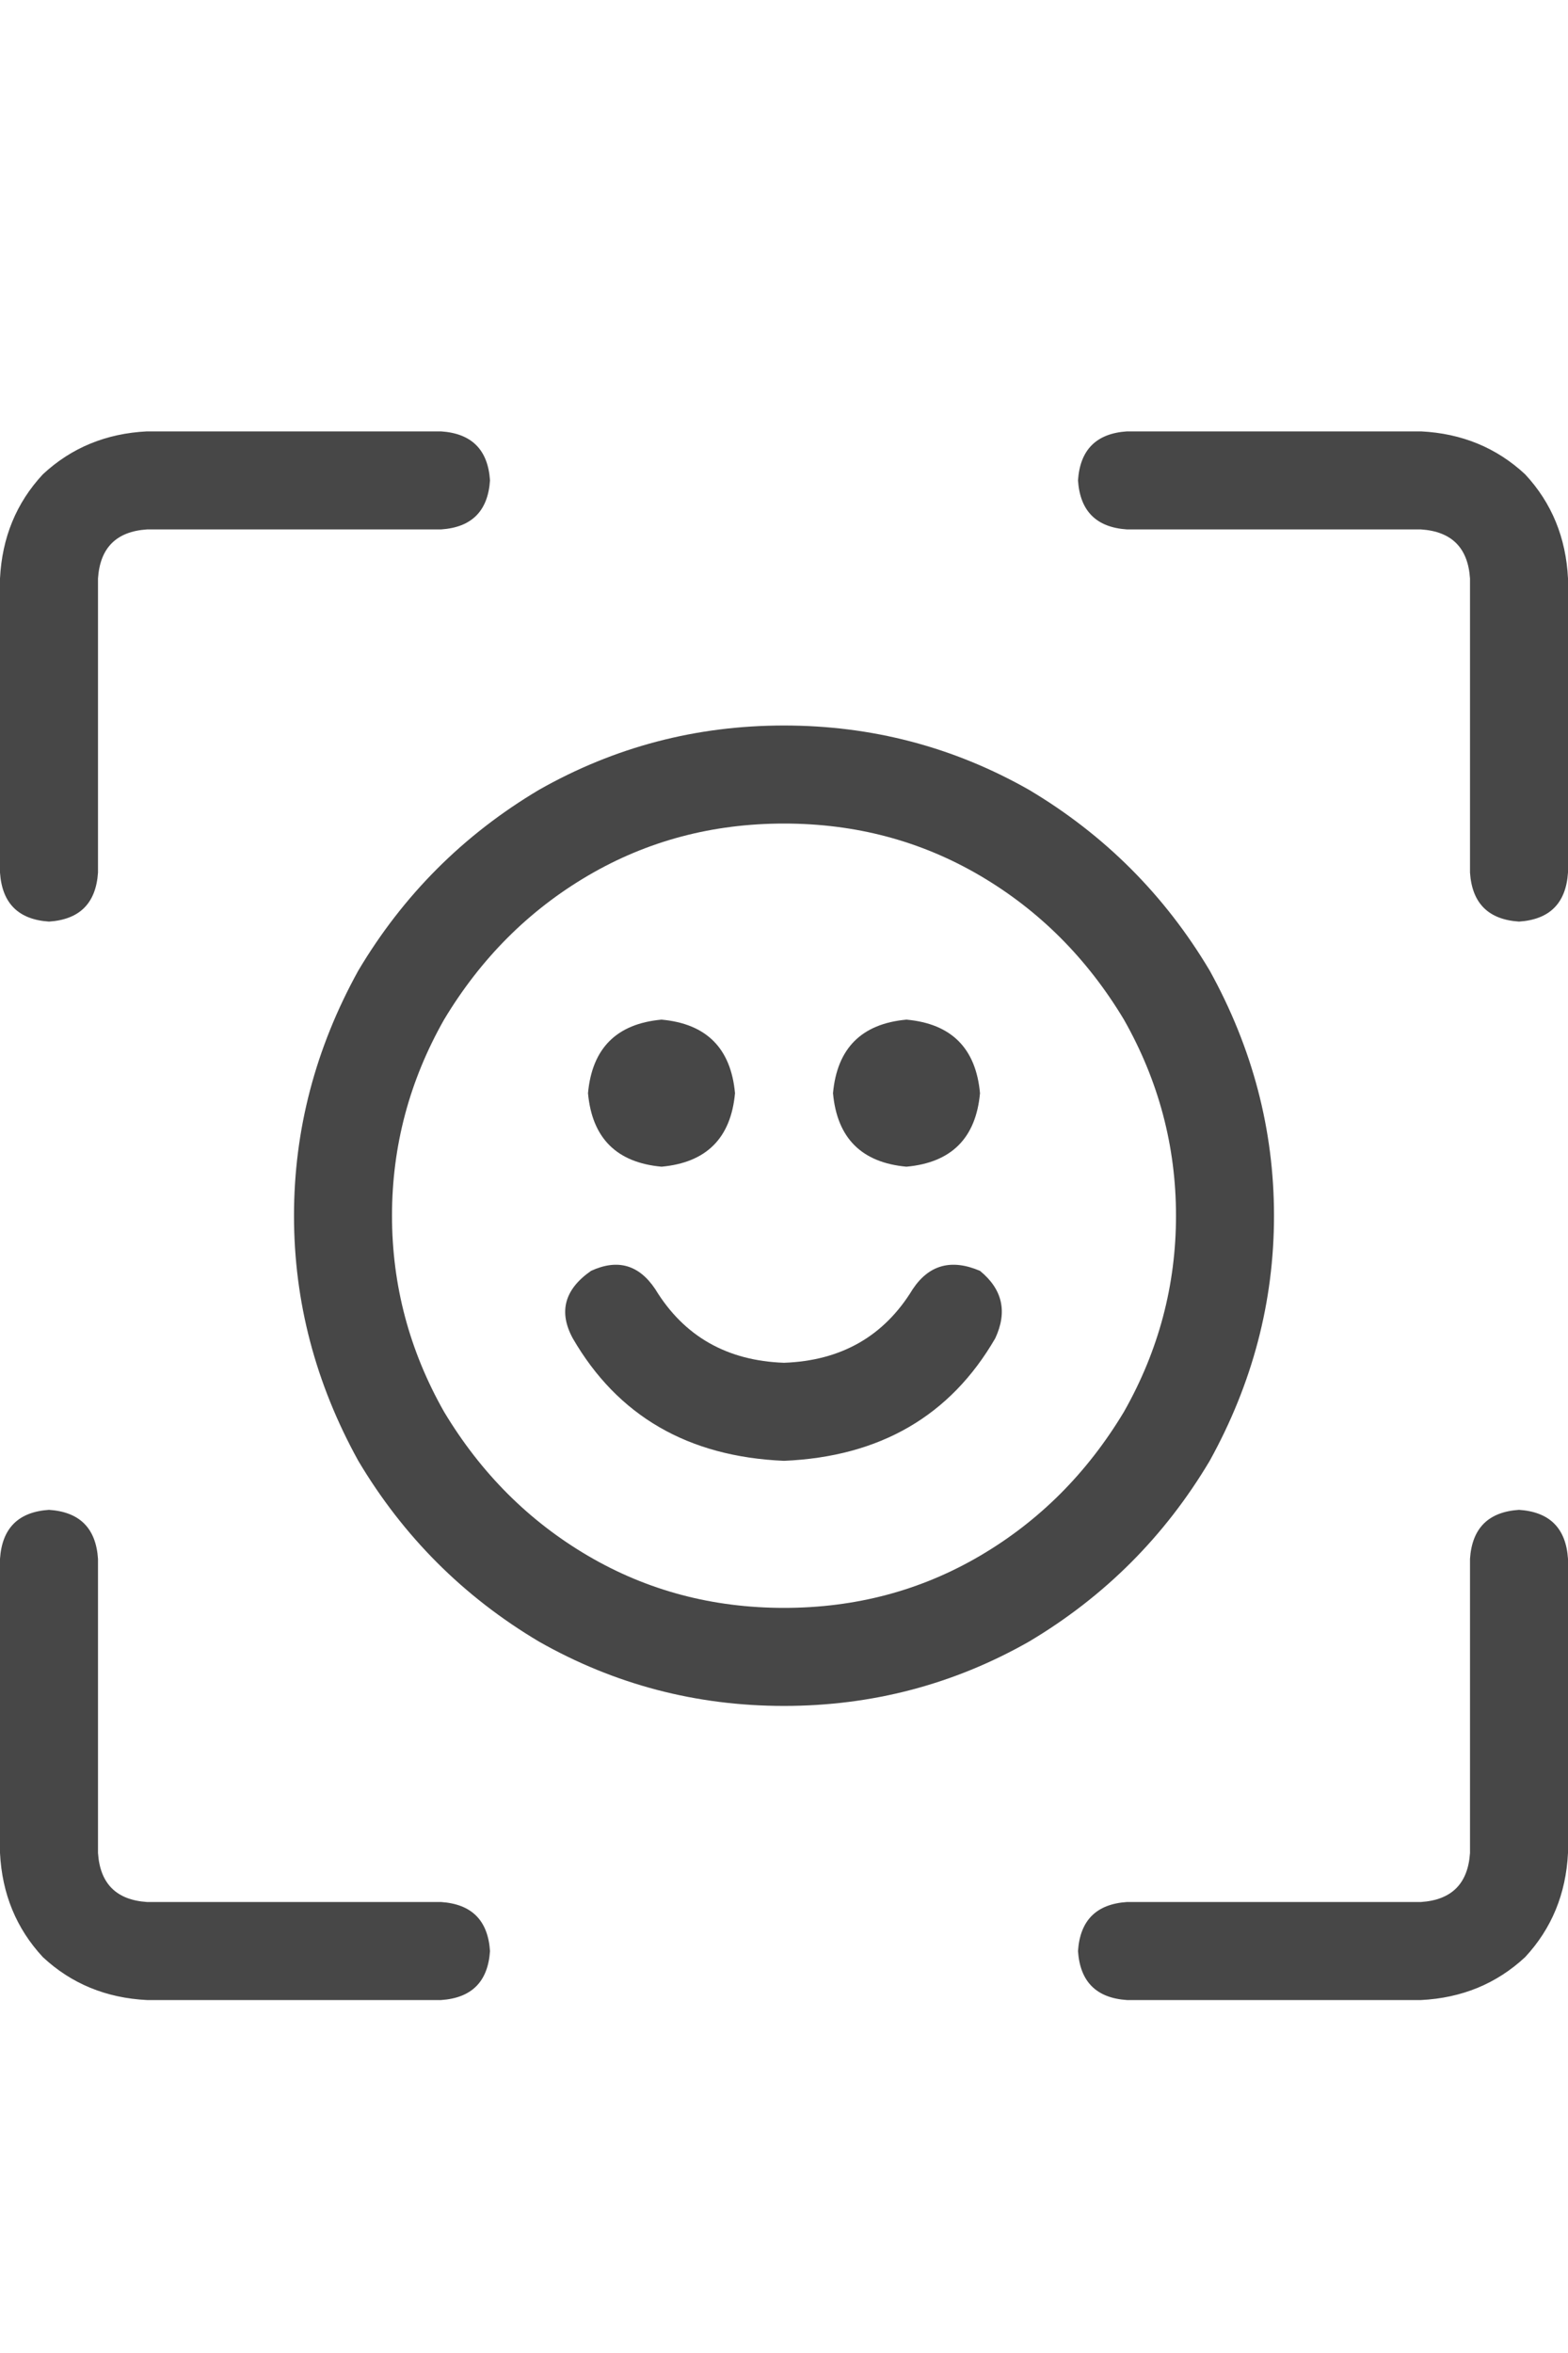 <svg width="20" height="30" viewBox="0 0 20 30" fill="none" xmlns="http://www.w3.org/2000/svg">
<g id="label-paired / lg / face-viewfinder-lg / regular" clip-path="url(#clip0_2512_1070)">
<path id="icon" d="M1.875 5.5H5.625C6.016 5.526 6.224 5.734 6.25 6.125C6.224 6.516 6.016 6.724 5.625 6.75H1.875C1.484 6.776 1.276 6.984 1.25 7.375V11.125C1.224 11.516 1.016 11.724 0.625 11.75C0.234 11.724 0.026 11.516 0 11.125V7.375C0.026 6.854 0.208 6.411 0.547 6.047C0.911 5.708 1.354 5.526 1.875 5.5ZM18.125 5.5C18.646 5.526 19.088 5.708 19.453 6.047C19.792 6.411 19.974 6.854 20 7.375V11.125C19.974 11.516 19.766 11.724 19.375 11.75C18.984 11.724 18.776 11.516 18.75 11.125V7.375C18.724 6.984 18.516 6.776 18.125 6.75H14.375C13.984 6.724 13.776 6.516 13.75 6.125C13.776 5.734 13.984 5.526 14.375 5.5H18.125ZM0 23.625V19.875C0.026 19.484 0.234 19.276 0.625 19.25C1.016 19.276 1.224 19.484 1.25 19.875V23.625C1.276 24.016 1.484 24.224 1.875 24.25H5.625C6.016 24.276 6.224 24.484 6.25 24.875C6.224 25.266 6.016 25.474 5.625 25.5H1.875C1.354 25.474 0.911 25.292 0.547 24.953C0.208 24.588 0.026 24.146 0 23.625ZM18.125 25.5H14.375C13.984 25.474 13.776 25.266 13.75 24.875C13.776 24.484 13.984 24.276 14.375 24.25H18.125C18.516 24.224 18.724 24.016 18.75 23.625V19.875C18.776 19.484 18.984 19.276 19.375 19.25C19.766 19.276 19.974 19.484 20 19.875V23.625C19.974 24.146 19.792 24.588 19.453 24.953C19.088 25.292 18.646 25.474 18.125 25.5ZM9.375 13.938C9.323 14.51 9.01 14.823 8.438 14.875C7.865 14.823 7.552 14.51 7.5 13.938C7.552 13.365 7.865 13.052 8.438 13C9.01 13.052 9.323 13.365 9.375 13.938ZM11.562 14.875C10.99 14.823 10.677 14.51 10.625 13.938C10.677 13.365 10.99 13.052 11.562 13C12.135 13.052 12.448 13.365 12.5 13.938C12.448 14.51 12.135 14.823 11.562 14.875ZM10 10.5C9.089 10.5 8.255 10.721 7.5 11.164C6.745 11.607 6.133 12.219 5.664 13C5.221 13.781 5 14.615 5 15.5C5 16.385 5.221 17.219 5.664 18C6.133 18.781 6.745 19.393 7.5 19.836C8.255 20.279 9.089 20.5 10 20.5C10.912 20.5 11.745 20.279 12.5 19.836C13.255 19.393 13.867 18.781 14.336 18C14.779 17.219 15 16.385 15 15.5C15 14.615 14.779 13.781 14.336 13C13.867 12.219 13.255 11.607 12.5 11.164C11.745 10.721 10.912 10.5 10 10.5ZM10 21.75C8.88 21.75 7.839 21.477 6.875 20.93C5.911 20.357 5.143 19.588 4.57 18.625C4.023 17.635 3.75 16.594 3.75 15.5C3.75 14.406 4.023 13.365 4.57 12.375C5.143 11.412 5.911 10.643 6.875 10.07C7.839 9.523 8.88 9.25 10 9.25C11.12 9.25 12.162 9.523 13.125 10.07C14.088 10.643 14.857 11.412 15.43 12.375C15.977 13.365 16.25 14.406 16.25 15.5C16.25 16.594 15.977 17.635 15.43 18.625C14.857 19.588 14.088 20.357 13.125 20.93C12.162 21.477 11.12 21.75 10 21.75ZM8.359 16.438C8.724 17.037 9.271 17.349 10 17.375C10.729 17.349 11.276 17.037 11.641 16.438C11.849 16.125 12.135 16.047 12.5 16.203C12.787 16.438 12.852 16.724 12.695 17.062C12.122 18.052 11.224 18.573 10 18.625C8.776 18.573 7.878 18.052 7.305 17.062C7.122 16.724 7.201 16.438 7.539 16.203C7.878 16.047 8.151 16.125 8.359 16.438Z" fill="black" fill-opacity="0.72"/>
</g>
<defs>
<clipPath id="clip0_2512_1070">
<rect width="20" height="30" fill="white"/>
</clipPath>
</defs>
</svg>
